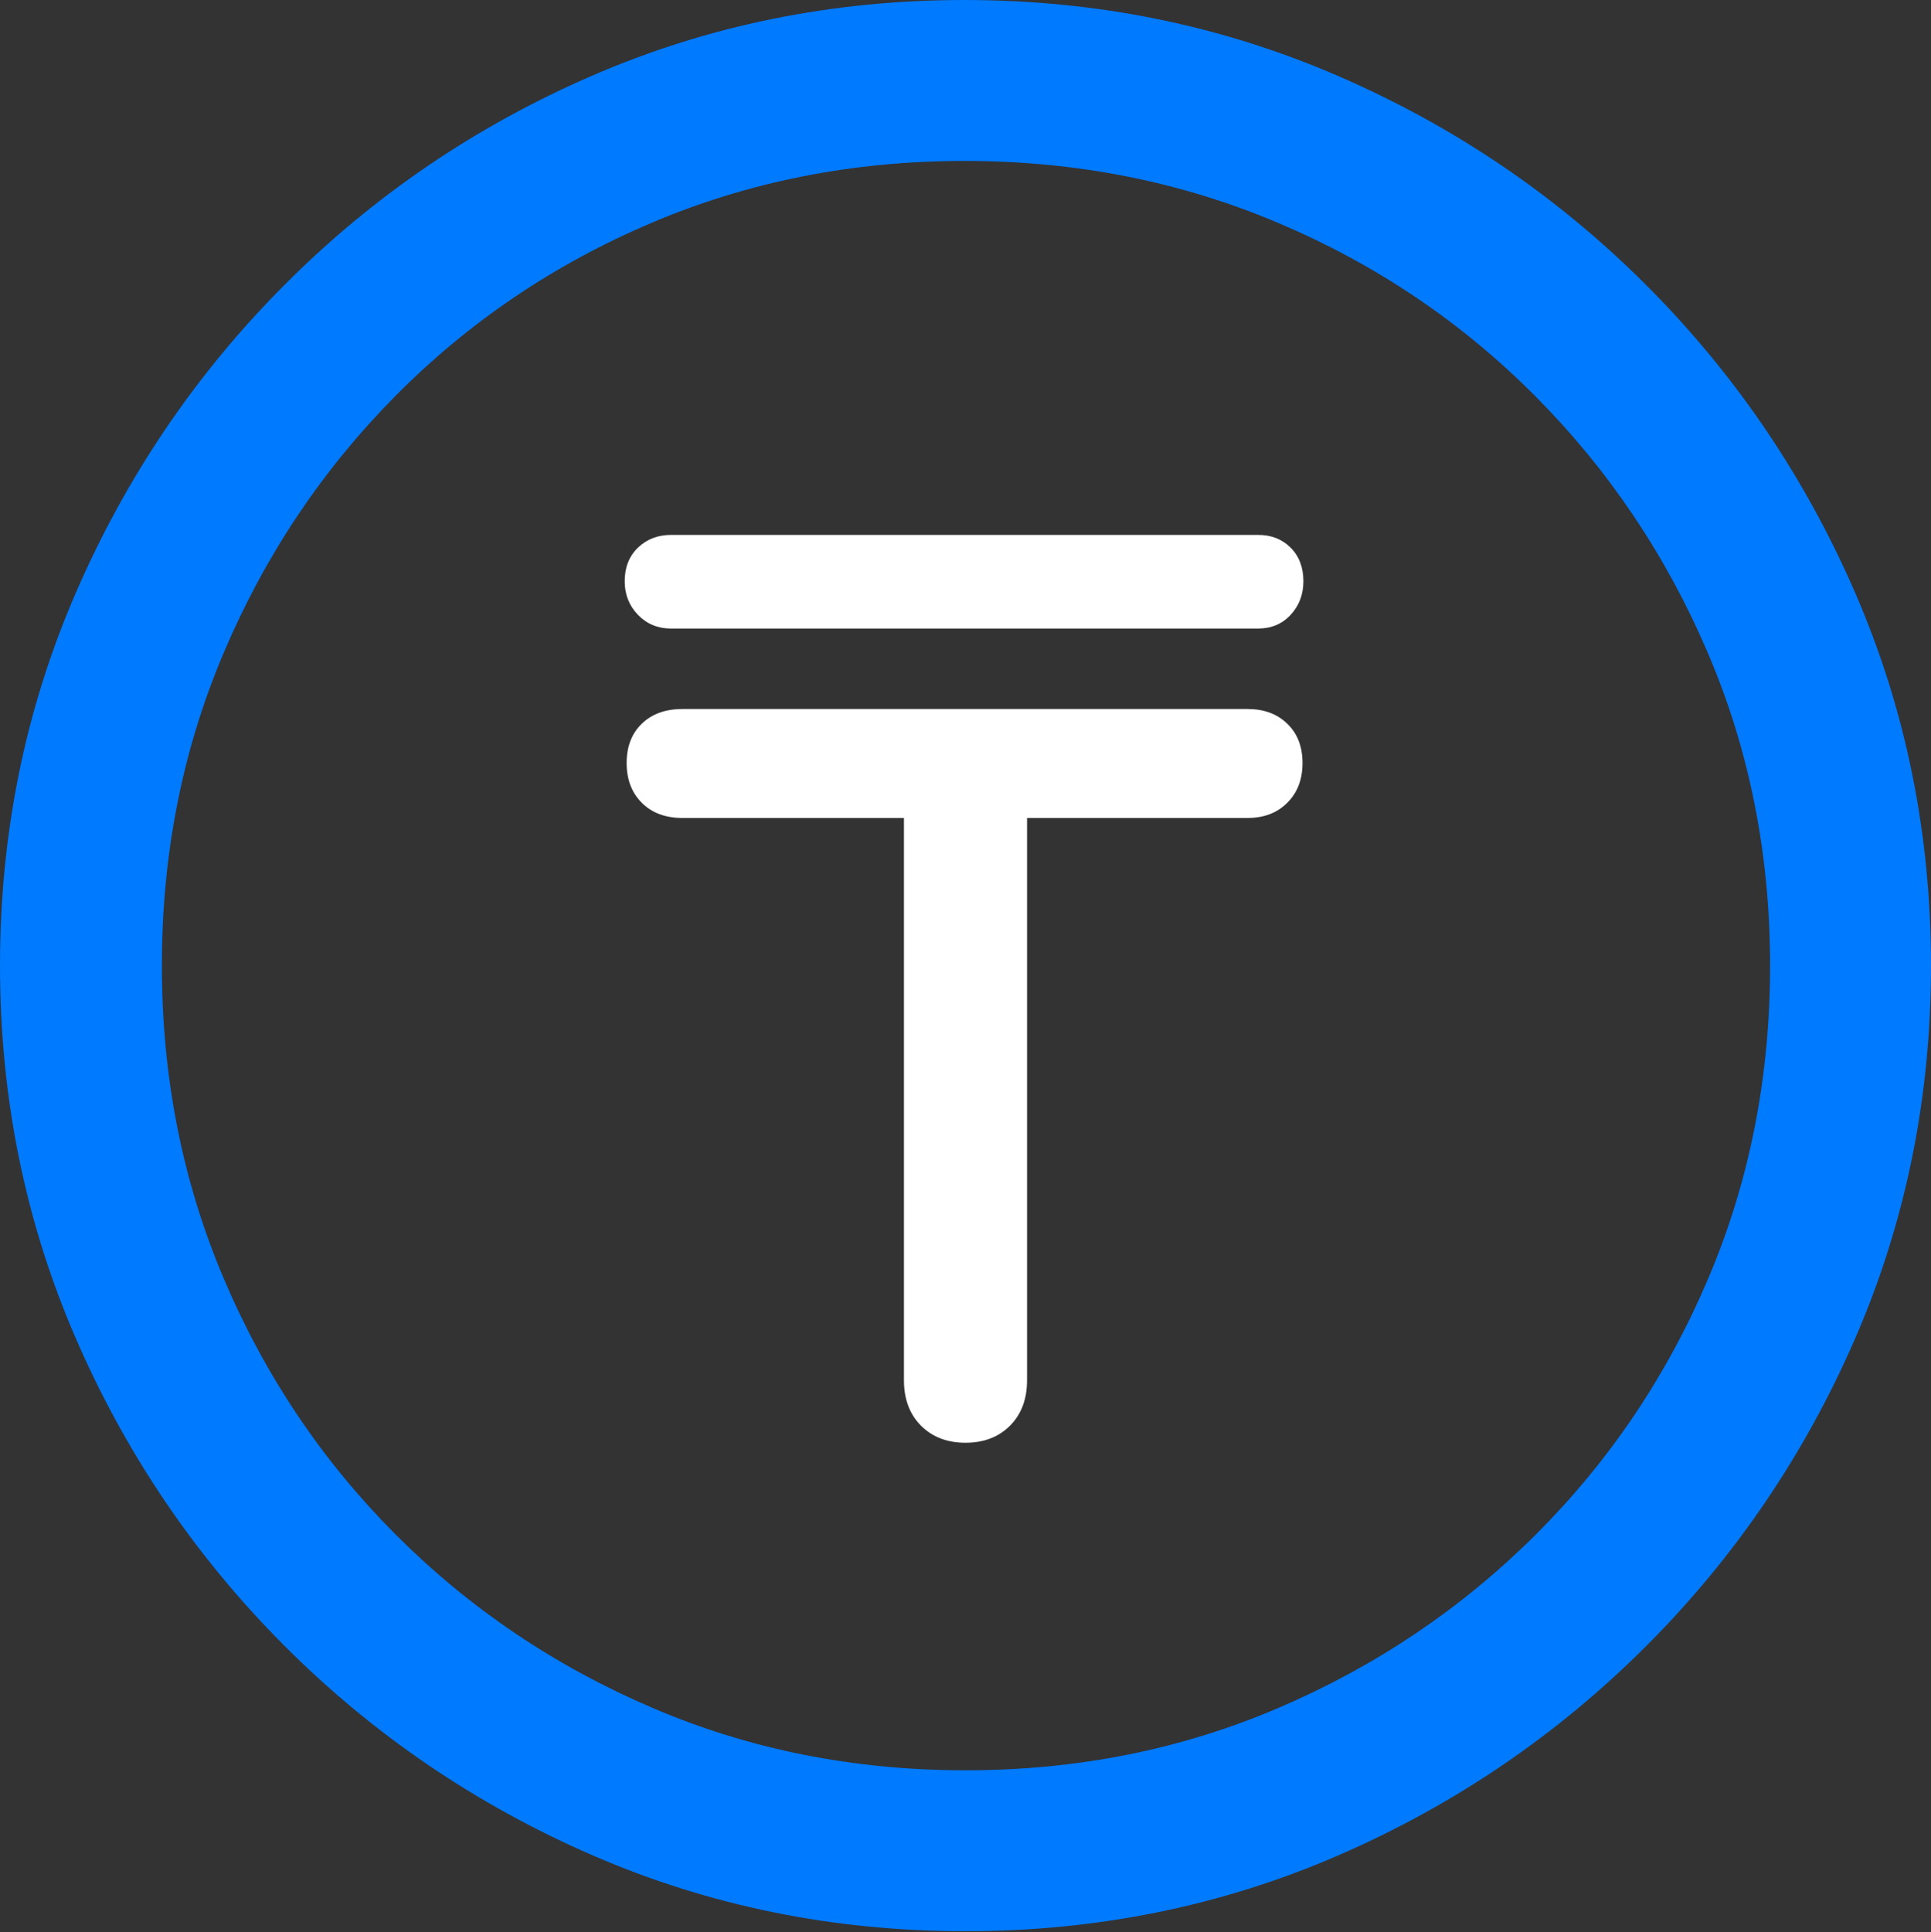 <?xml version="1.0" encoding="UTF-8"?>
<!--Generator: Apple Native CoreSVG 175.5-->
<!DOCTYPE svg
PUBLIC "-//W3C//DTD SVG 1.1//EN"
       "http://www.w3.org/Graphics/SVG/1.1/DTD/svg11.dtd">
<svg version="1.1" xmlns="http://www.w3.org/2000/svg" xmlns:xlink="http://www.w3.org/1999/xlink" width="19.922" height="19.932">
 <rect width="100%" height="100%" fill="#333333" stroke="none"/>
 <g>
  <rect height="19.932" opacity="0" width="19.922" x="0" y="0"/>
  <path d="M9.961 19.922Q12.002 19.922 13.804 19.141Q15.605 18.359 16.982 16.982Q18.359 15.605 19.141 13.804Q19.922 12.002 19.922 9.961Q19.922 7.92 19.141 6.118Q18.359 4.316 16.982 2.939Q15.605 1.562 13.799 0.781Q11.992 0 9.951 0Q7.91 0 6.108 0.781Q4.307 1.562 2.935 2.939Q1.562 4.316 0.781 6.118Q0 7.92 0 9.961Q0 12.002 0.781 13.804Q1.562 15.605 2.939 16.982Q4.316 18.359 6.118 19.141Q7.92 19.922 9.961 19.922ZM9.961 18.262Q8.232 18.262 6.729 17.617Q5.225 16.973 4.087 15.835Q2.949 14.697 2.31 13.193Q1.67 11.69 1.67 9.961Q1.67 8.232 2.31 6.729Q2.949 5.225 4.082 4.082Q5.215 2.939 6.719 2.3Q8.223 1.66 9.951 1.66Q11.68 1.66 13.188 2.3Q14.697 2.939 15.835 4.082Q16.973 5.225 17.617 6.729Q18.262 8.232 18.262 9.961Q18.262 11.69 17.622 13.193Q16.982 14.697 15.84 15.835Q14.697 16.973 13.193 17.617Q11.69 18.262 9.961 18.262Z" fill="#007aff"/>
  <path d="M6.465 7.871Q6.465 8.125 6.621 8.281Q6.777 8.438 7.041 8.438L9.326 8.438L9.326 14.238Q9.326 14.531 9.502 14.707Q9.678 14.883 9.961 14.883Q10.244 14.883 10.42 14.707Q10.596 14.531 10.596 14.238L10.596 8.438L12.871 8.438Q13.125 8.438 13.281 8.281Q13.438 8.125 13.438 7.871Q13.438 7.617 13.281 7.466Q13.125 7.314 12.871 7.314L7.041 7.314Q6.777 7.314 6.621 7.466Q6.465 7.617 6.465 7.871ZM6.445 5.996Q6.445 6.201 6.582 6.343Q6.719 6.484 6.924 6.484L12.979 6.484Q13.184 6.484 13.315 6.343Q13.447 6.201 13.447 5.996Q13.447 5.781 13.315 5.649Q13.184 5.518 12.979 5.518L6.924 5.518Q6.719 5.518 6.582 5.649Q6.445 5.781 6.445 5.996Z" fill="#ffffff"/>
 </g>
</svg>
